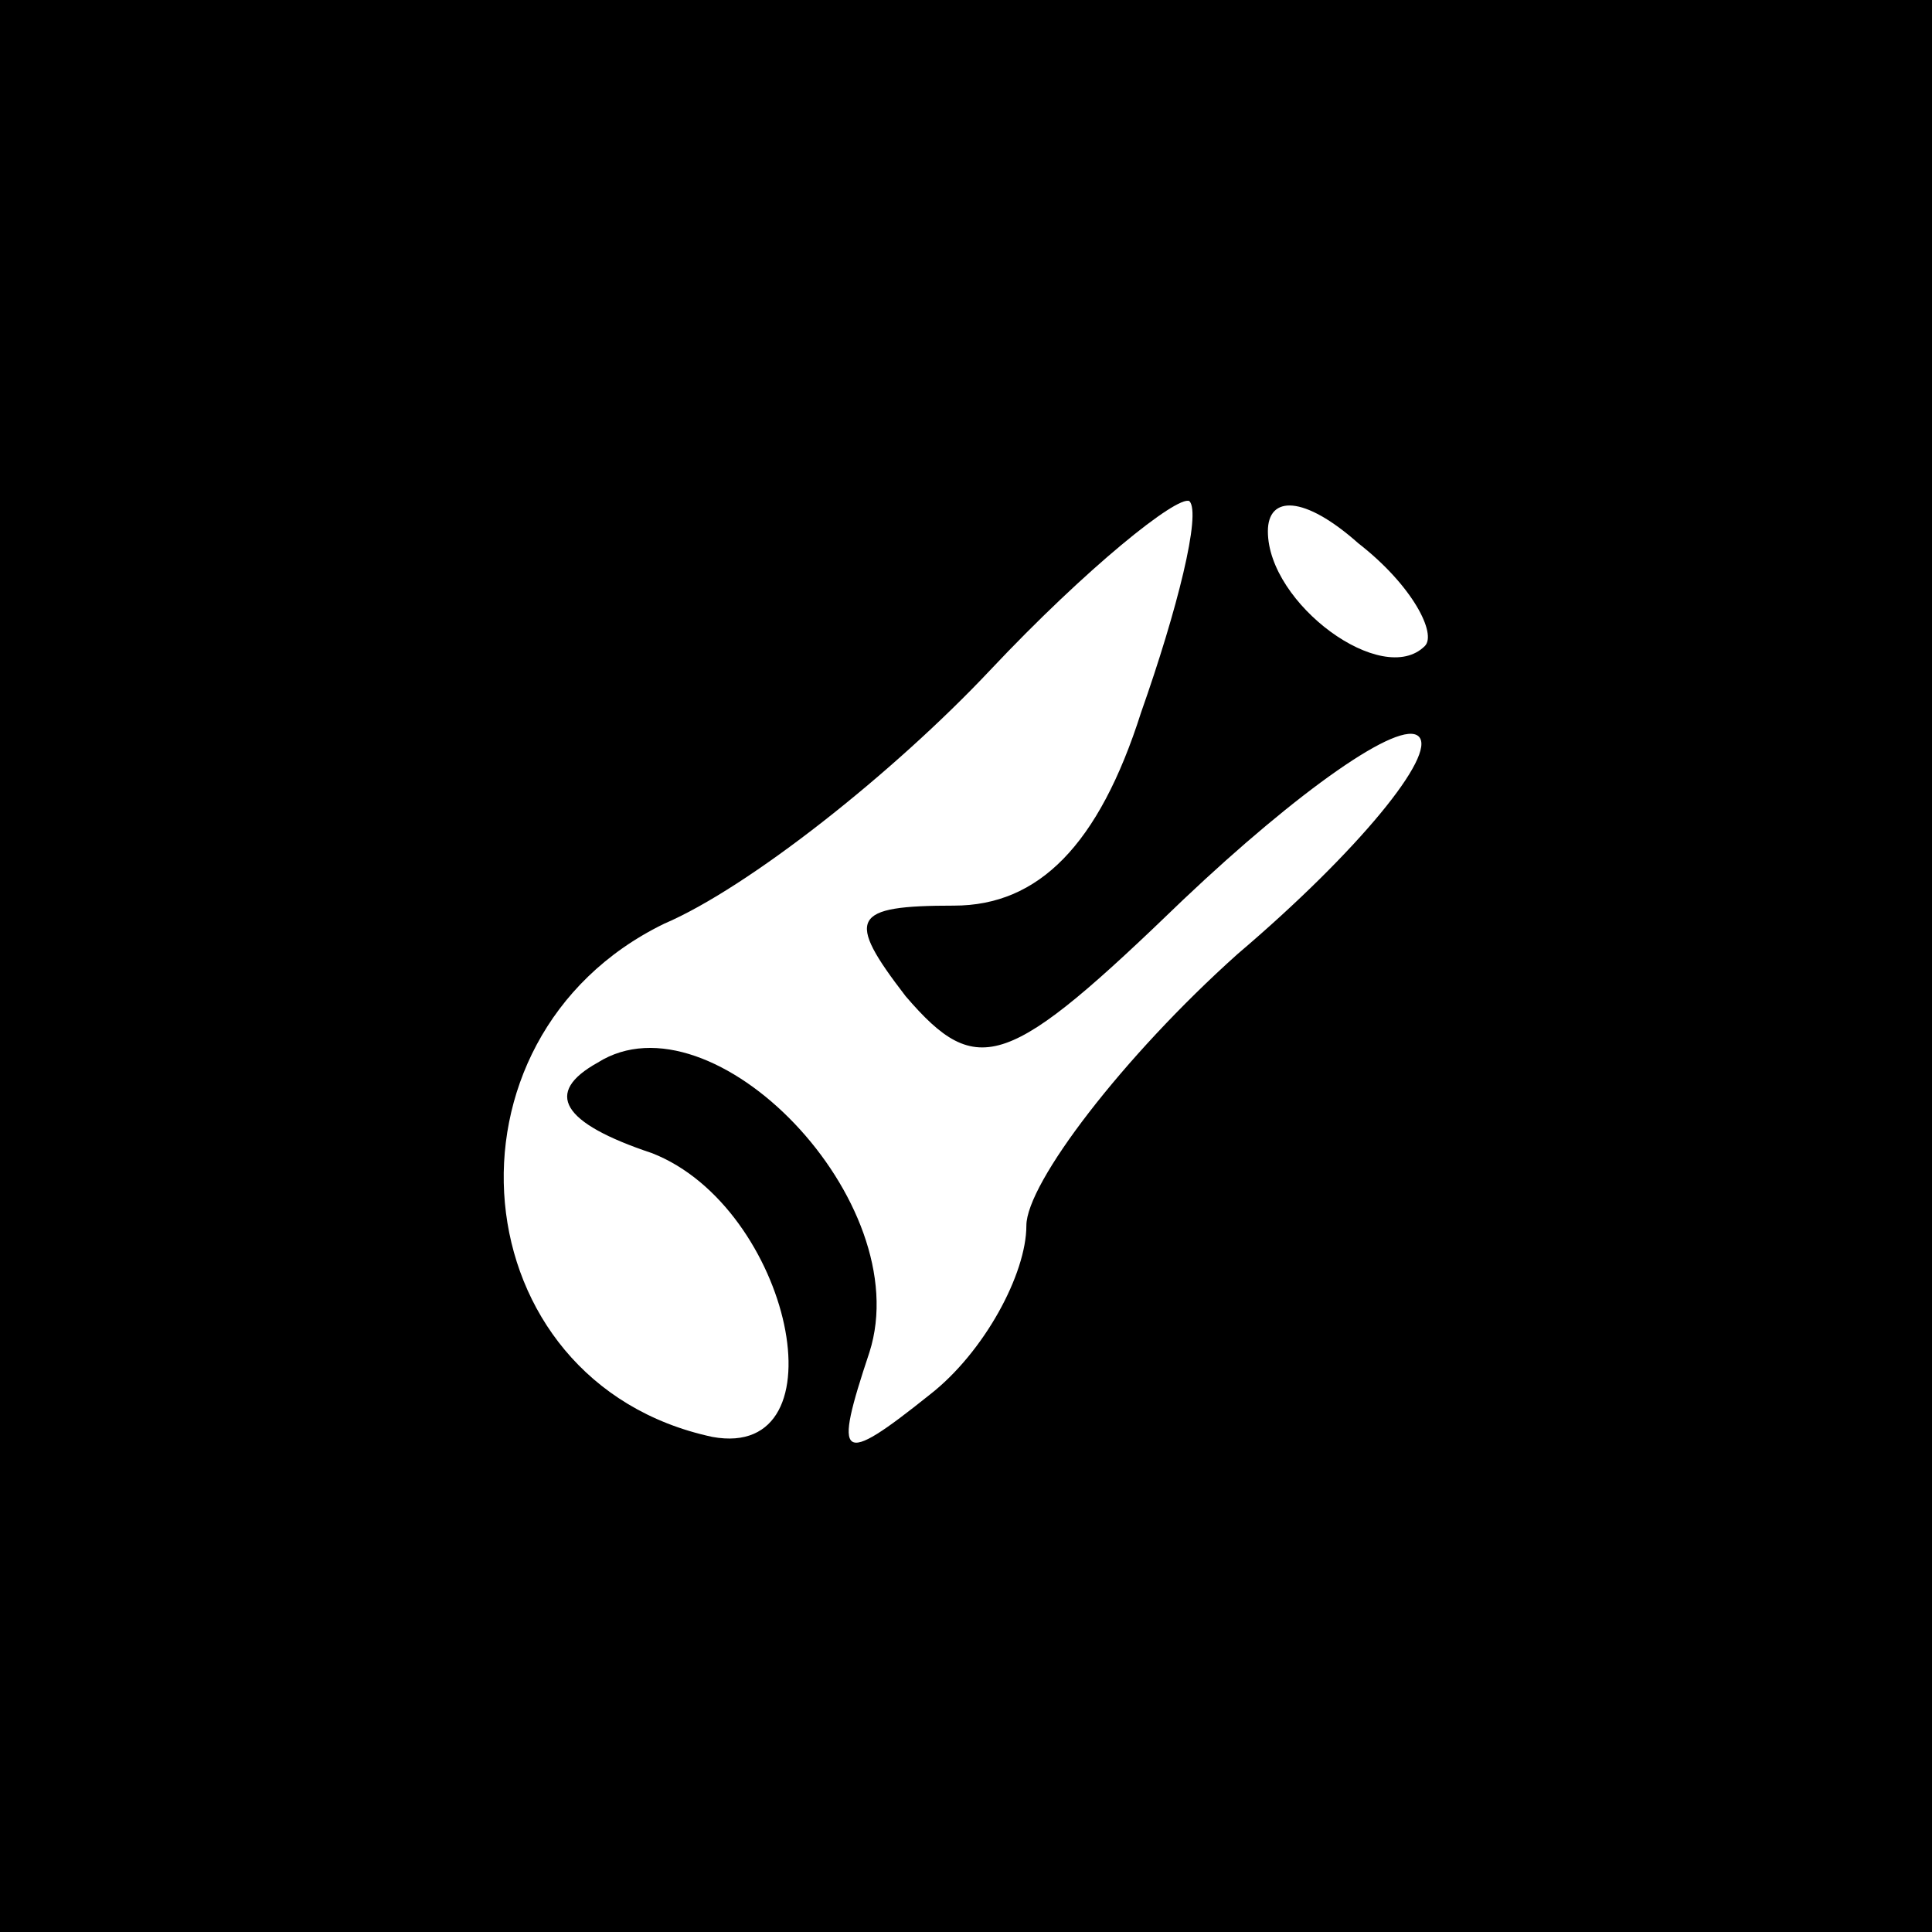 <?xml version="1.0" standalone="no"?>
<!DOCTYPE svg PUBLIC "-//W3C//DTD SVG 20010904//EN"
 "http://www.w3.org/TR/2001/REC-SVG-20010904/DTD/svg10.dtd">
<svg version="1.0" xmlns="http://www.w3.org/2000/svg"
 width="32pt" height="32pt" viewBox="0 0 32 32"
 preserveAspectRatio="xMidYMid meet">
<rect x="0" y="0" width="32" height="32" fill="#808080" stroke="none"/>
<g transform="translate(0,32) scale(0.1,-0.1)"
fill="#000000" stroke="none">
<path fill="#000000" stroke="none" d="M0 160 l0 -160 160 0 160 0 0 160 0
160 -160 0 -160 0 0 -160z"/>
<path fill="#ffffff" stroke="none" d="M189 202 c-7 -22 -17 -32 -31 -32 -17
0 -18 -2 -8 -15 12 -14 17 -12 46 16 19 18 36 30 39 27 3 -3 -10 -19 -30 -36
-19 -17 -35 -38 -35 -45 0 -8 -7 -21 -16 -28 -15 -12 -16 -11 -10 7 8 25 -26
60 -45 48 -9 -5 -6 -10 9 -15 23 -9 32 -51 10 -47 -42 9 -47 66 -8 85 14 6 38
25 54 42 16 17 31 29 33 28 2 -2 -2 -18 -8 -35z"/>
<path fill="#ffffff" stroke="none" d="M236 213 c-7 -7 -26 7 -26 19 0 6 6 6
15 -2 9 -7 13 -15 11 -17z"/>
</g>
</svg>
